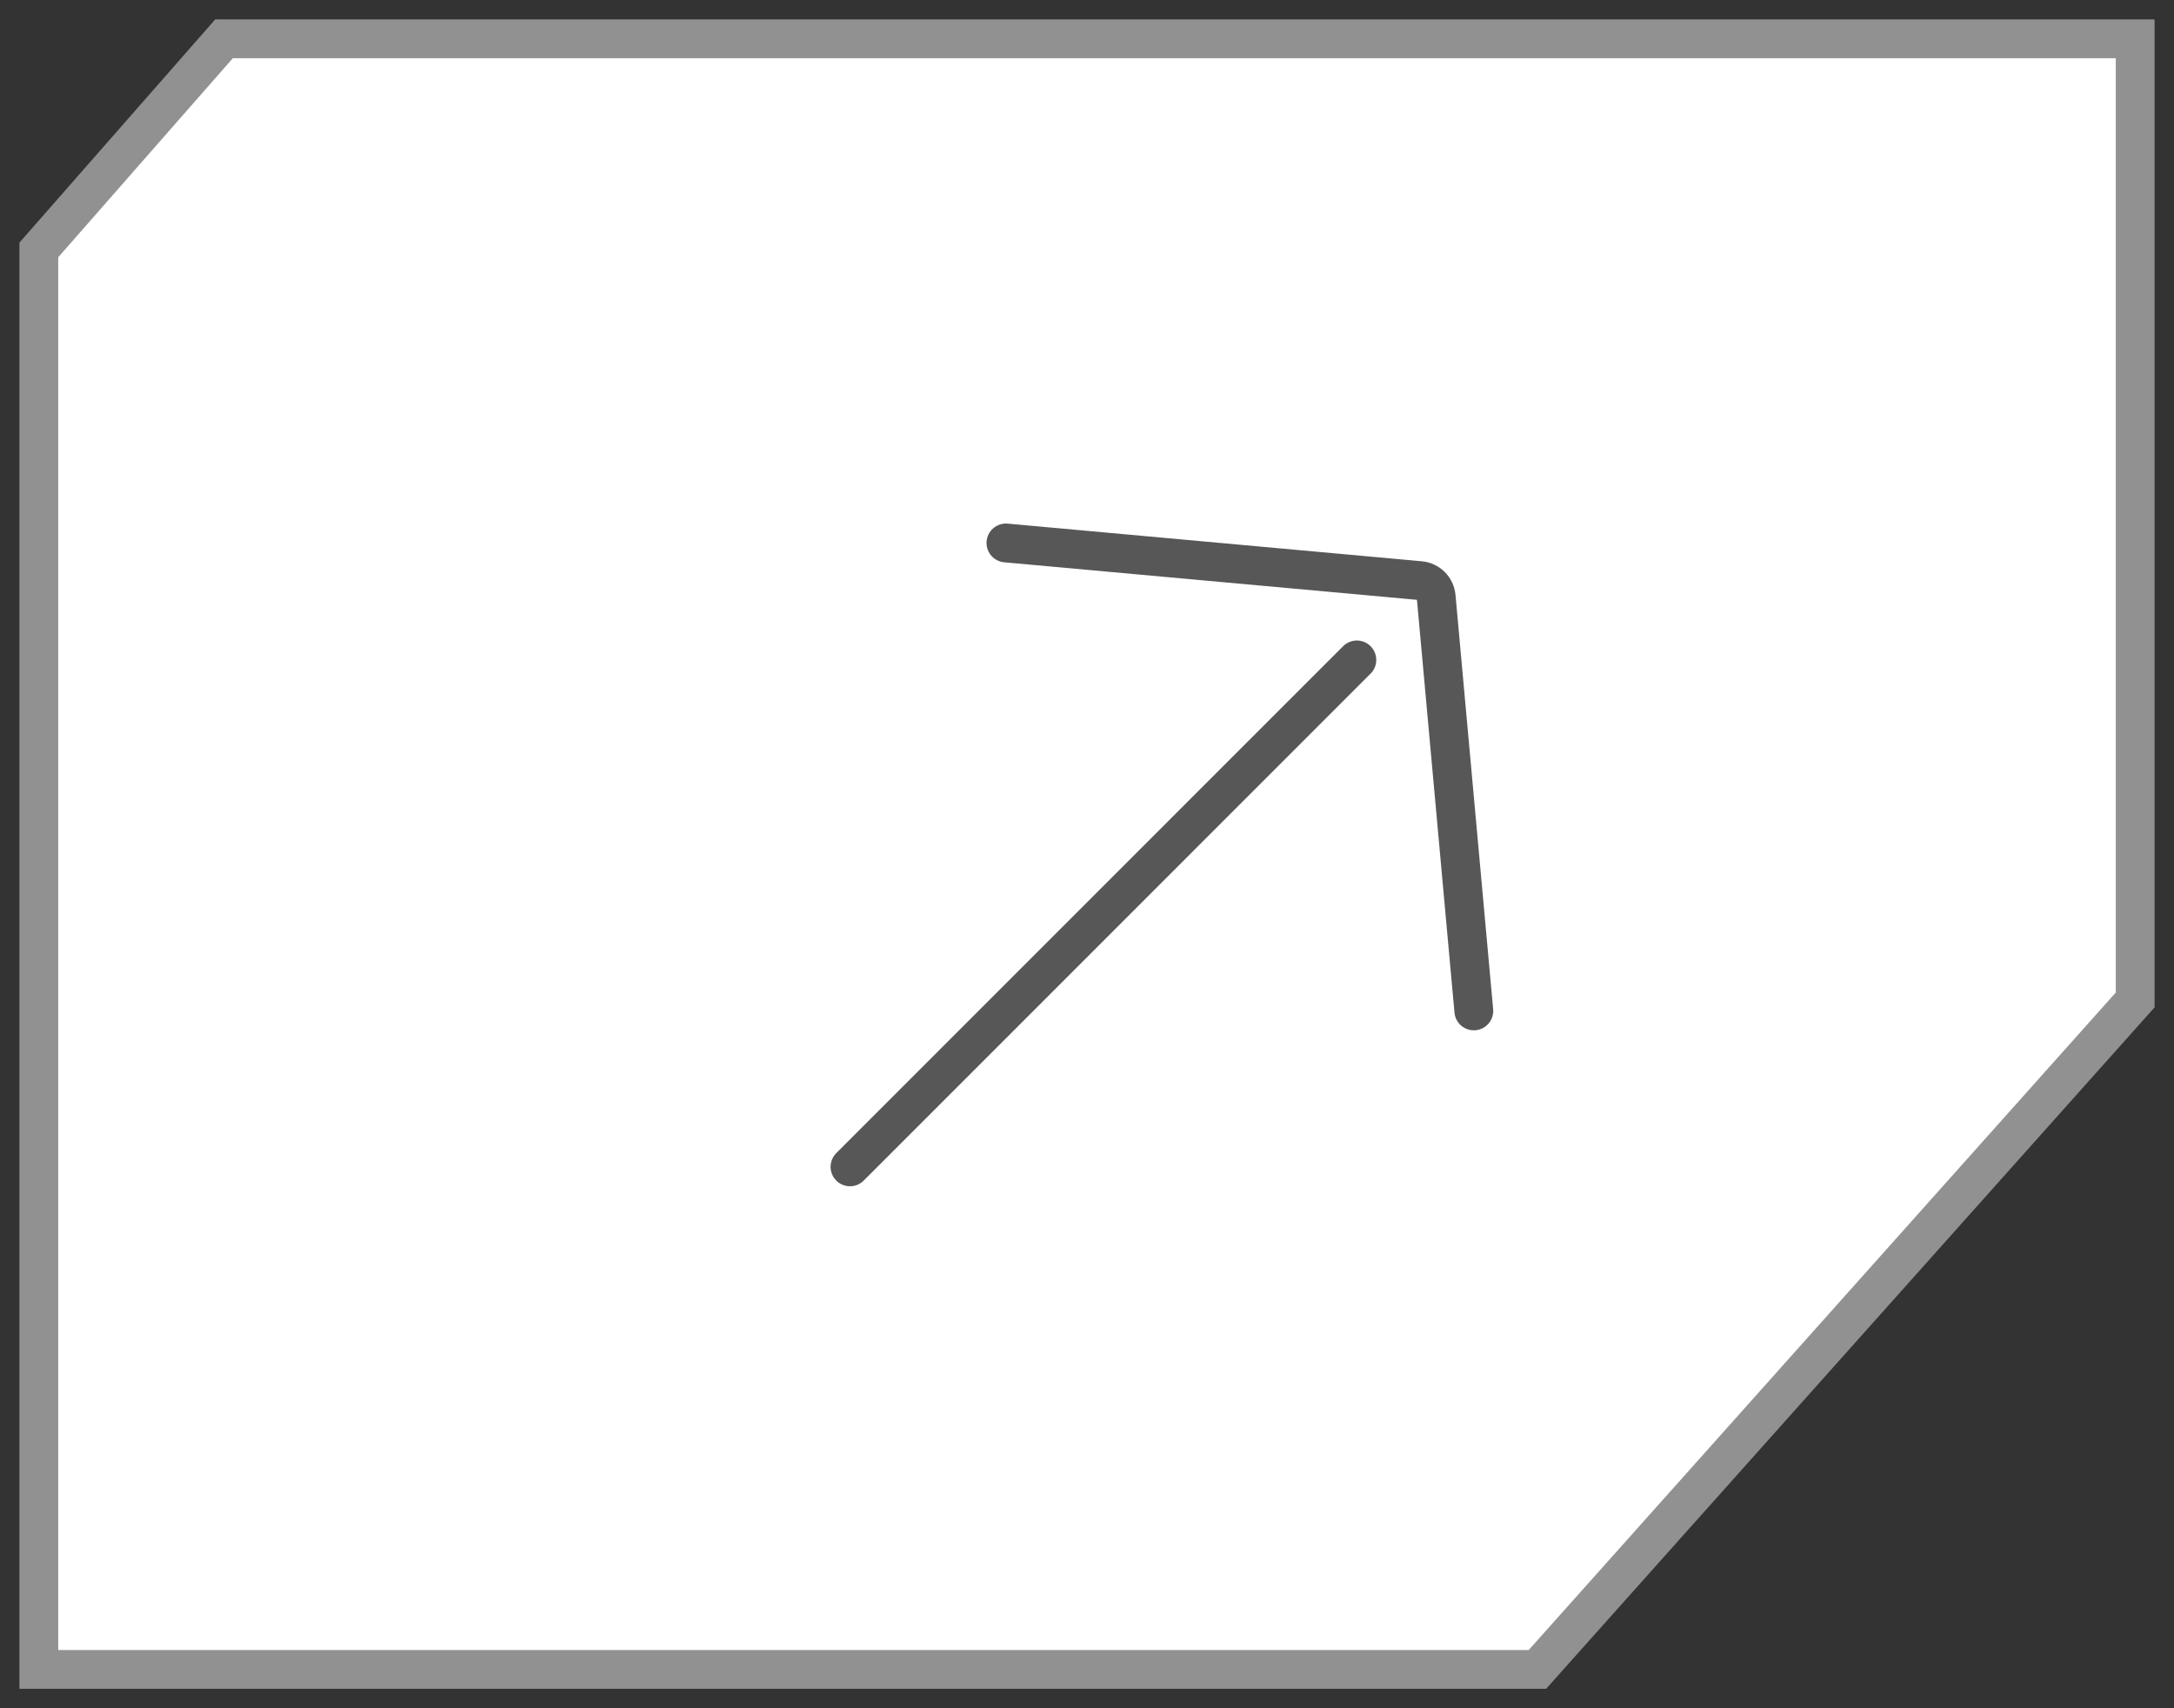 <svg width="56" height="44" viewBox="0 0 56 44" fill="none" xmlns="http://www.w3.org/2000/svg">
<rect x="0" y="0" width="56" height="44" fill="#333333" stroke="none"/>
<path d="M39.602 43L55 25.756V1H5.77L1 6.438V43H39.602Z" fill="white" stroke="#919191"/>
<path d="M25.912 13.985L36.58 14.955C36.8 14.975 36.974 15.149 36.994 15.37L37.964 26.038" stroke="#575757" stroke-linecap="round"/>
<path d="M21.895 30.055L34.951 16.998" stroke="#575757" stroke-linecap="round"/>
</svg>
